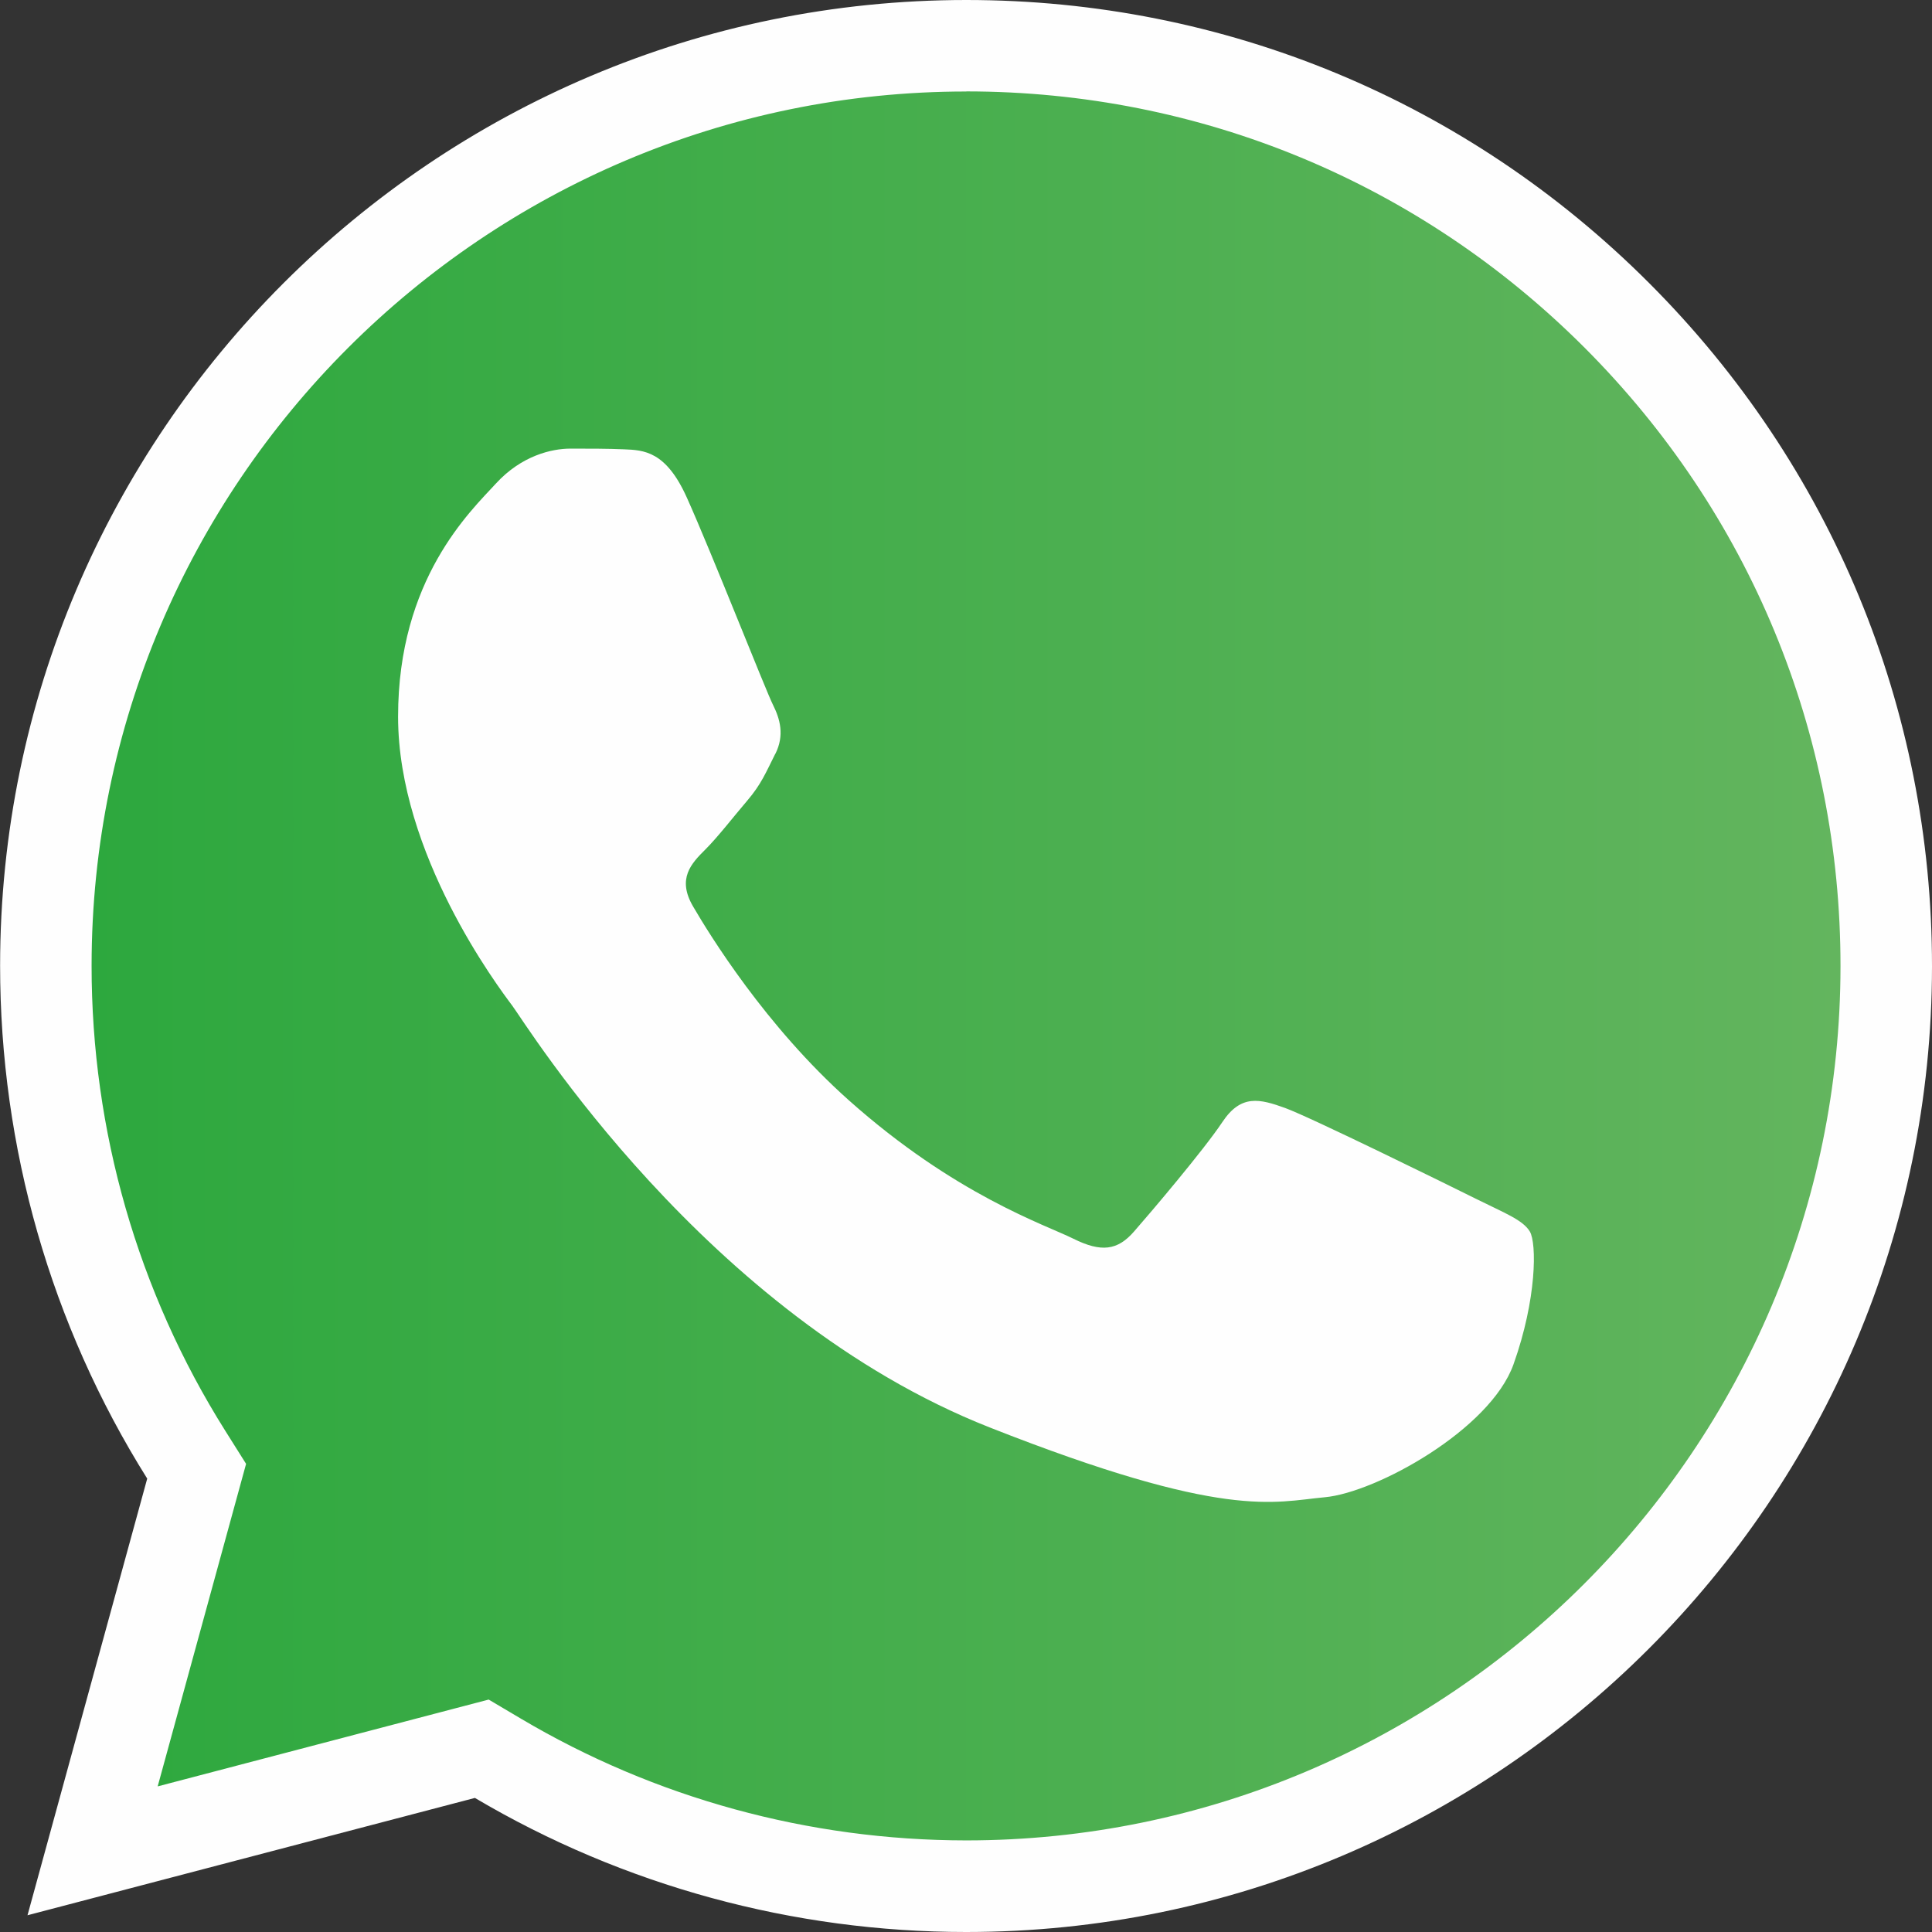 <?xml version="1.0" encoding="UTF-8"?>
<!DOCTYPE svg PUBLIC "-//W3C//DTD SVG 1.1//EN" "http://www.w3.org/Graphics/SVG/1.1/DTD/svg11.dtd">
<!-- Creator: CorelDRAW -->
<svg xmlns="http://www.w3.org/2000/svg" xml:space="preserve" width="7.608mm" height="7.608mm" version="1.1" style="shape-rendering:geometricPrecision; text-rendering:geometricPrecision; image-rendering:optimizeQuality; fill-rule:evenodd; clip-rule:evenodd"
viewBox="0 0 193.84 193.84"
 xmlns:xlink="http://www.w3.org/1999/xlink"
 xmlns:xodm="http://www.corel.com/coreldraw/odm/2003">
 <rect x="0" y="0" width="193.84" height="193.84" fill="#333333" stroke="none"/>
 <defs>
  <style type="text/css">
   <![CDATA[
    .fil0 {fill:#FEFEFE}
    .fil1 {fill:url(#id0)}
   ]]>
  </style>
  <linearGradient id="id0" gradientUnits="userSpaceOnUse" x1="9.18" y1="96.92" x2="184.66" y2="96.92">
   <stop offset="0" style="stop-opacity:1; stop-color:#2DA83E"/>
   <stop offset="1" style="stop-opacity:1; stop-color:#63B55E"/>
  </linearGradient>
 </defs>
 <g id="Слой_x0020_1">
  <g id="_3124325049216">
   <path class="fil0" d="M47.64 180.39l-44.88 11.77 12.01 -43.81c-9.68,-15.43 -14.76,-33.24 -14.76,-51.47 0.02,-53.44 43.51,-96.88 96.95,-96.88 25.87,0 50.24,10.11 68.52,28.42 18.28,18.3 28.37,42.67 28.36,68.54 -0.02,53.42 -43.49,96.89 -96.91,96.88 -17.33,-0 -34.37,-4.63 -49.28,-13.45z"/>
   <path class="fil1" d="M77.78 75.64c-0.94,1.87 -1.4,3.04 -2.8,4.68 -1.4,1.64 -2.95,3.65 -4.21,4.91 -1.41,1.4 -2.87,2.92 -1.23,5.72 1.64,2.81 7.27,11.99 15.6,19.42 10.71,9.55 19.74,12.51 22.55,13.91 2.81,1.4 4.44,1.17 6.08,-0.71 1.64,-1.87 7,-8.18 8.87,-10.99 1.87,-2.81 3.74,-2.34 6.31,-1.41 2.57,0.94 16.35,7.72 19.16,9.12 2.81,1.4 4.68,2.1 5.38,3.27 0.7,1.17 0.7,6.78 -1.64,13.33 -2.34,6.55 -13.78,12.86 -18.93,13.33 -5.14,0.47 -9.96,2.33 -33.64,-7.01 -28.49,-11.24 -46.49,-40.45 -47.89,-42.32 -1.4,-1.87 -11.45,-15.2 -11.45,-28.99 0,-13.8 7.24,-20.58 9.81,-23.38 2.57,-2.81 5.61,-3.51 7.48,-3.51 1.87,0 3.74,-0 5.37,0.07 2,0.08 4.21,0.17 6.31,4.84 2.49,5.54 7.94,19.41 8.65,20.81 0.7,1.4 1.17,3.04 0.23,4.91zm19.17 -66.46c-48.39,0 -87.75,39.34 -87.76,87.7 -0.01,16.57 4.63,32.71 13.41,46.67l2.09 3.32 -8.87 32.36 33.21 -8.71 3.21 1.9c13.47,7.99 28.91,12.22 44.69,12.23 48.36,0 87.71,-39.35 87.73,-87.71 0.01,-23.43 -9.11,-45.47 -25.67,-62.05 -16.57,-16.58 -38.59,-25.71 -62.03,-25.72z"/>
  </g>
 </g>
</svg>
